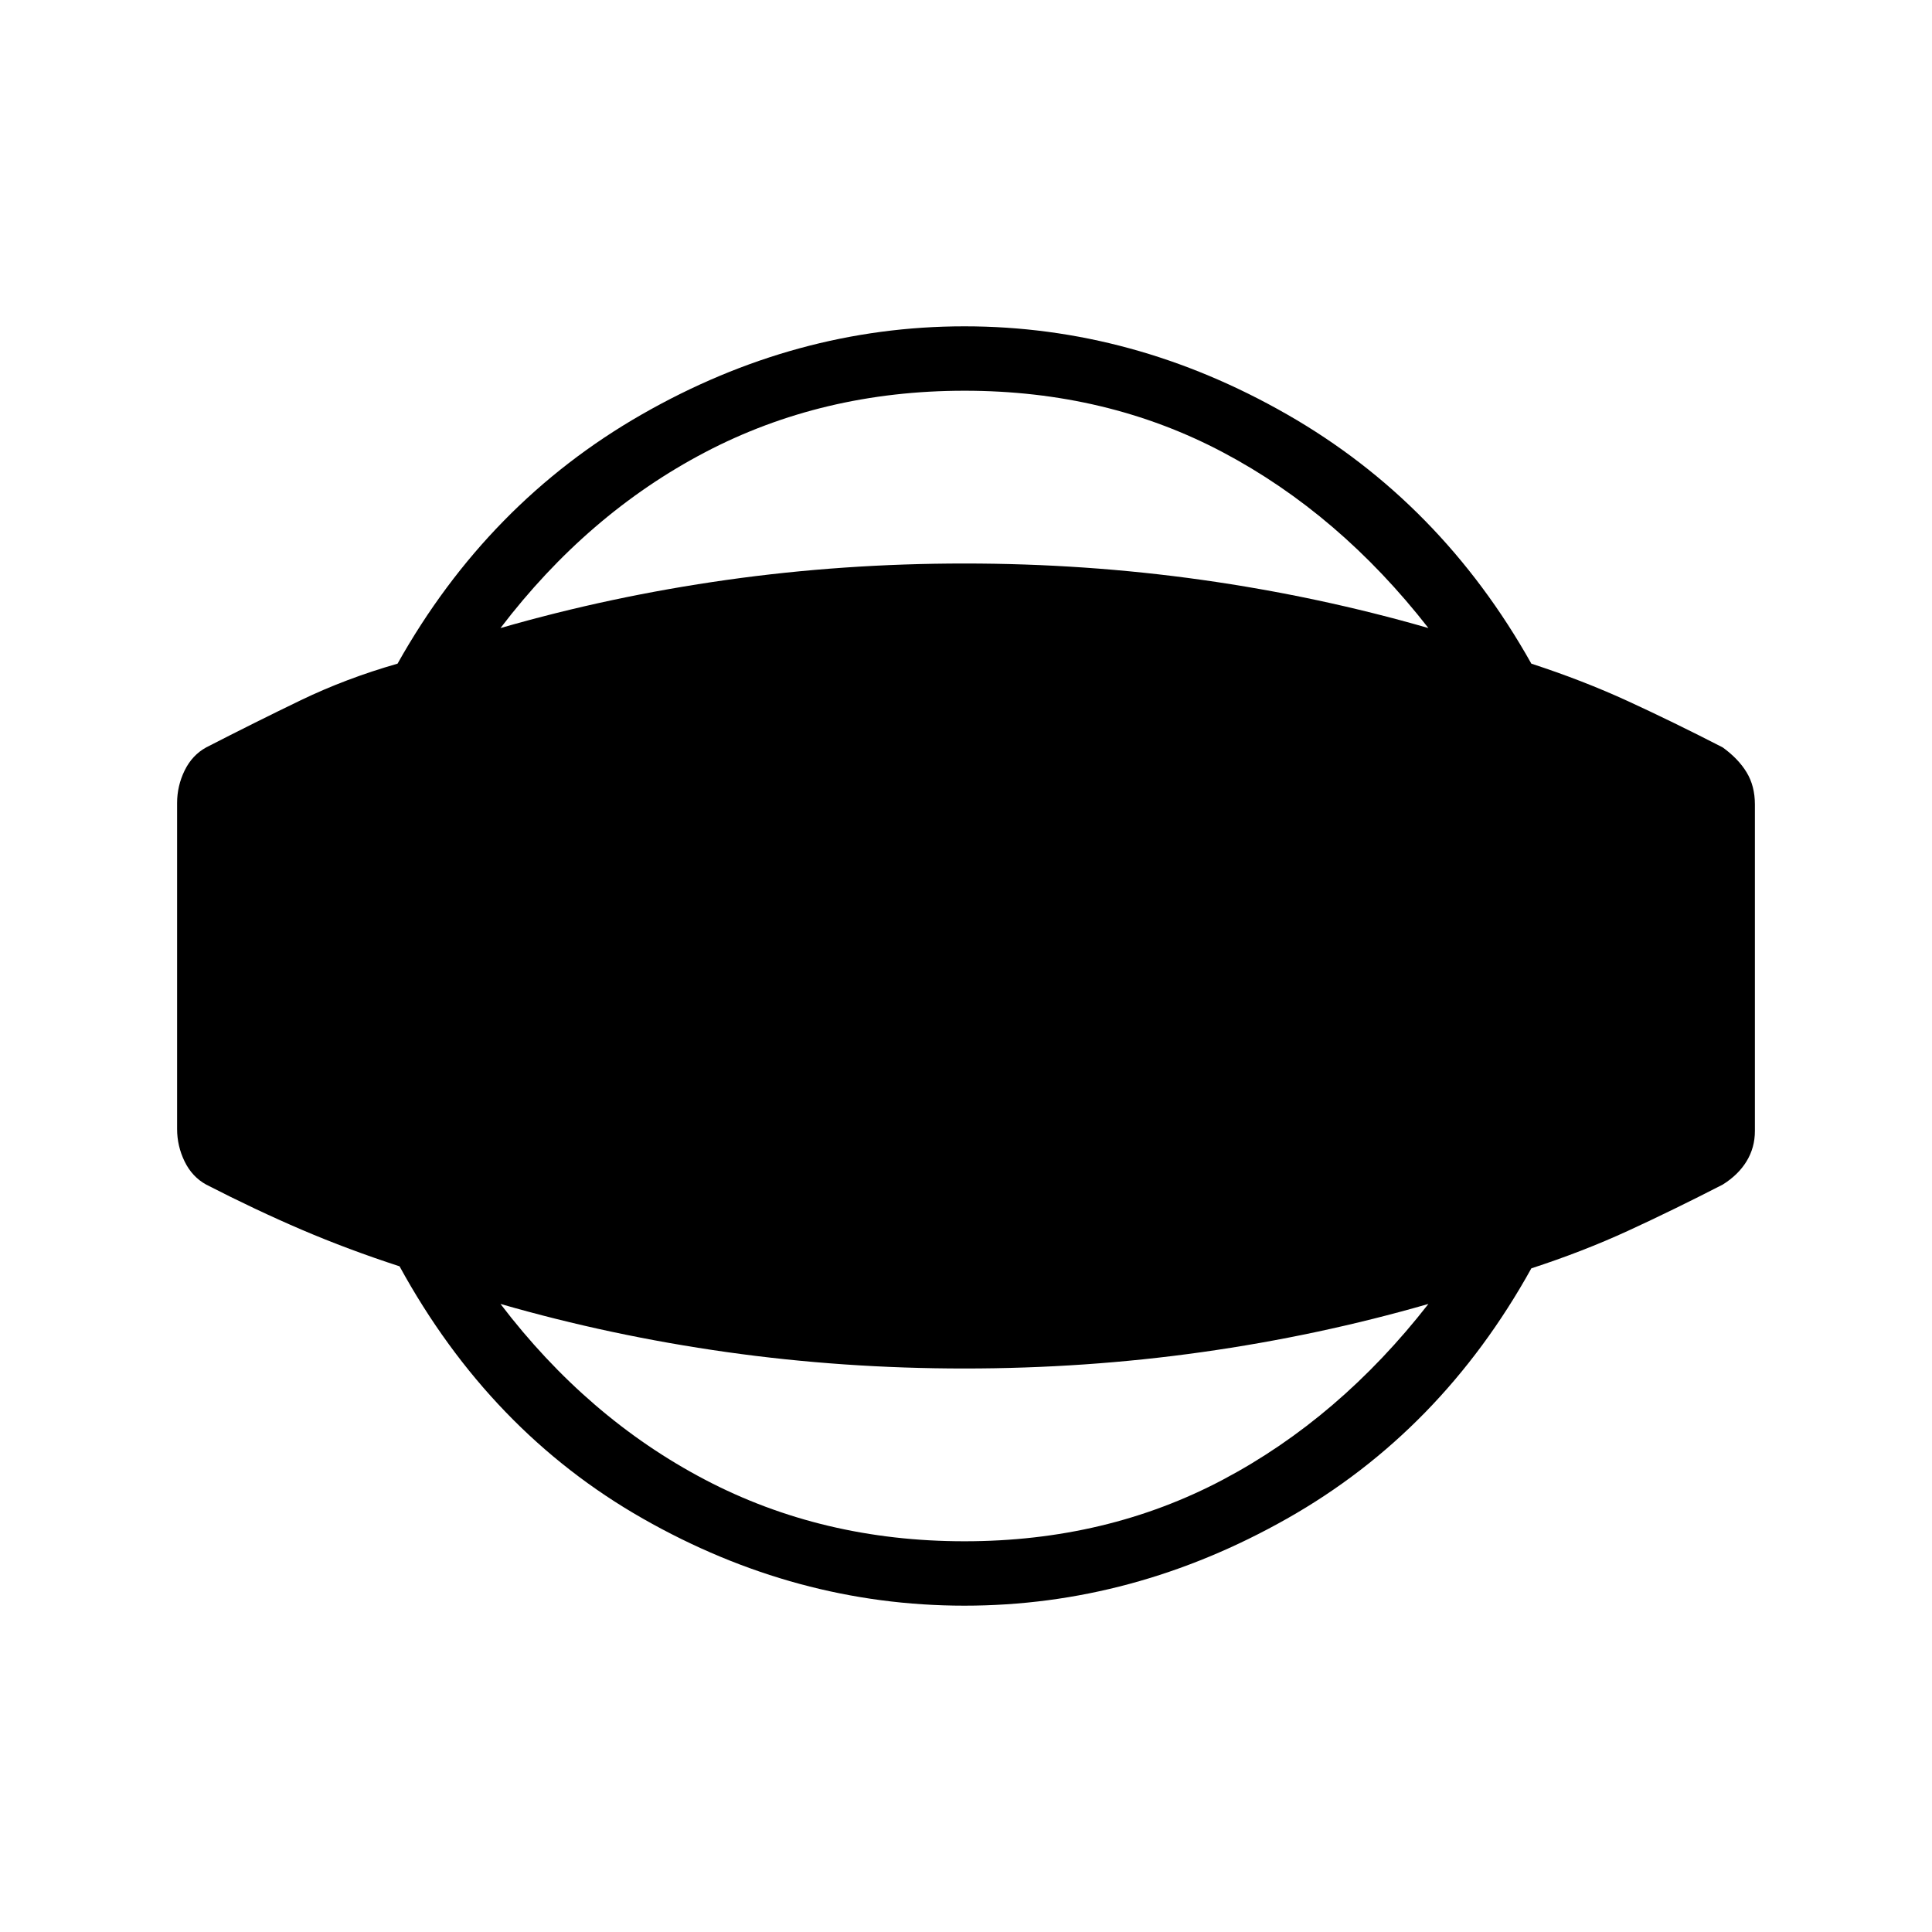 <svg xmlns="http://www.w3.org/2000/svg" height="20" viewBox="0 -960 960 960" width="20"><path d="M479.23-162.15q-83.85 0-159.81-43.27-75.96-43.27-120.88-125.35Q173-339.08 150-348.92q-23-9.85-47.54-22.46-7-3.85-10.73-11.5Q88-390.54 88-399v-162q0-8.46 3.73-16.12 3.73-7.65 10.73-11.5 24.54-12.61 47.04-23.46 22.5-10.84 48.04-18.15 44.92-80.08 121.38-123.85 76.46-43.77 160.31-43.77 83.85 0 160.31 43.77Q716-710.31 760.92-630.23q25.54 8.31 48.04 18.65 22.5 10.35 47.04 22.96 7.77 5.62 11.88 12.39 4.12 6.77 4.12 16V-398q0 8.23-4.12 15-4.11 6.77-11.88 11.62-24.54 12.61-47.04 22.96-22.5 10.34-48.04 18.65Q716-248.69 639.54-205.42q-76.46 43.27-160.31 43.27Zm0-32q70.62 0 128.46-30.62 57.85-30.61 102.08-87.31-54.69 15.77-112.46 23.93Q539.54-280 479.23-280q-60.31 0-118.08-8.15-57.77-8.16-112.46-23.93 43.23 56.7 101.58 87.31 58.35 30.62 128.96 30.62Zm0-571.7q-70.61 0-128.96 30.62-58.35 30.61-101.58 87.31 54.69-15.77 112.46-23.93Q418.92-680 479.23-680q60.31 0 118.08 8.15 57.77 8.16 112.46 23.93-44.23-56.7-102.08-87.31-57.84-30.62-128.46-30.62Z"/></svg>